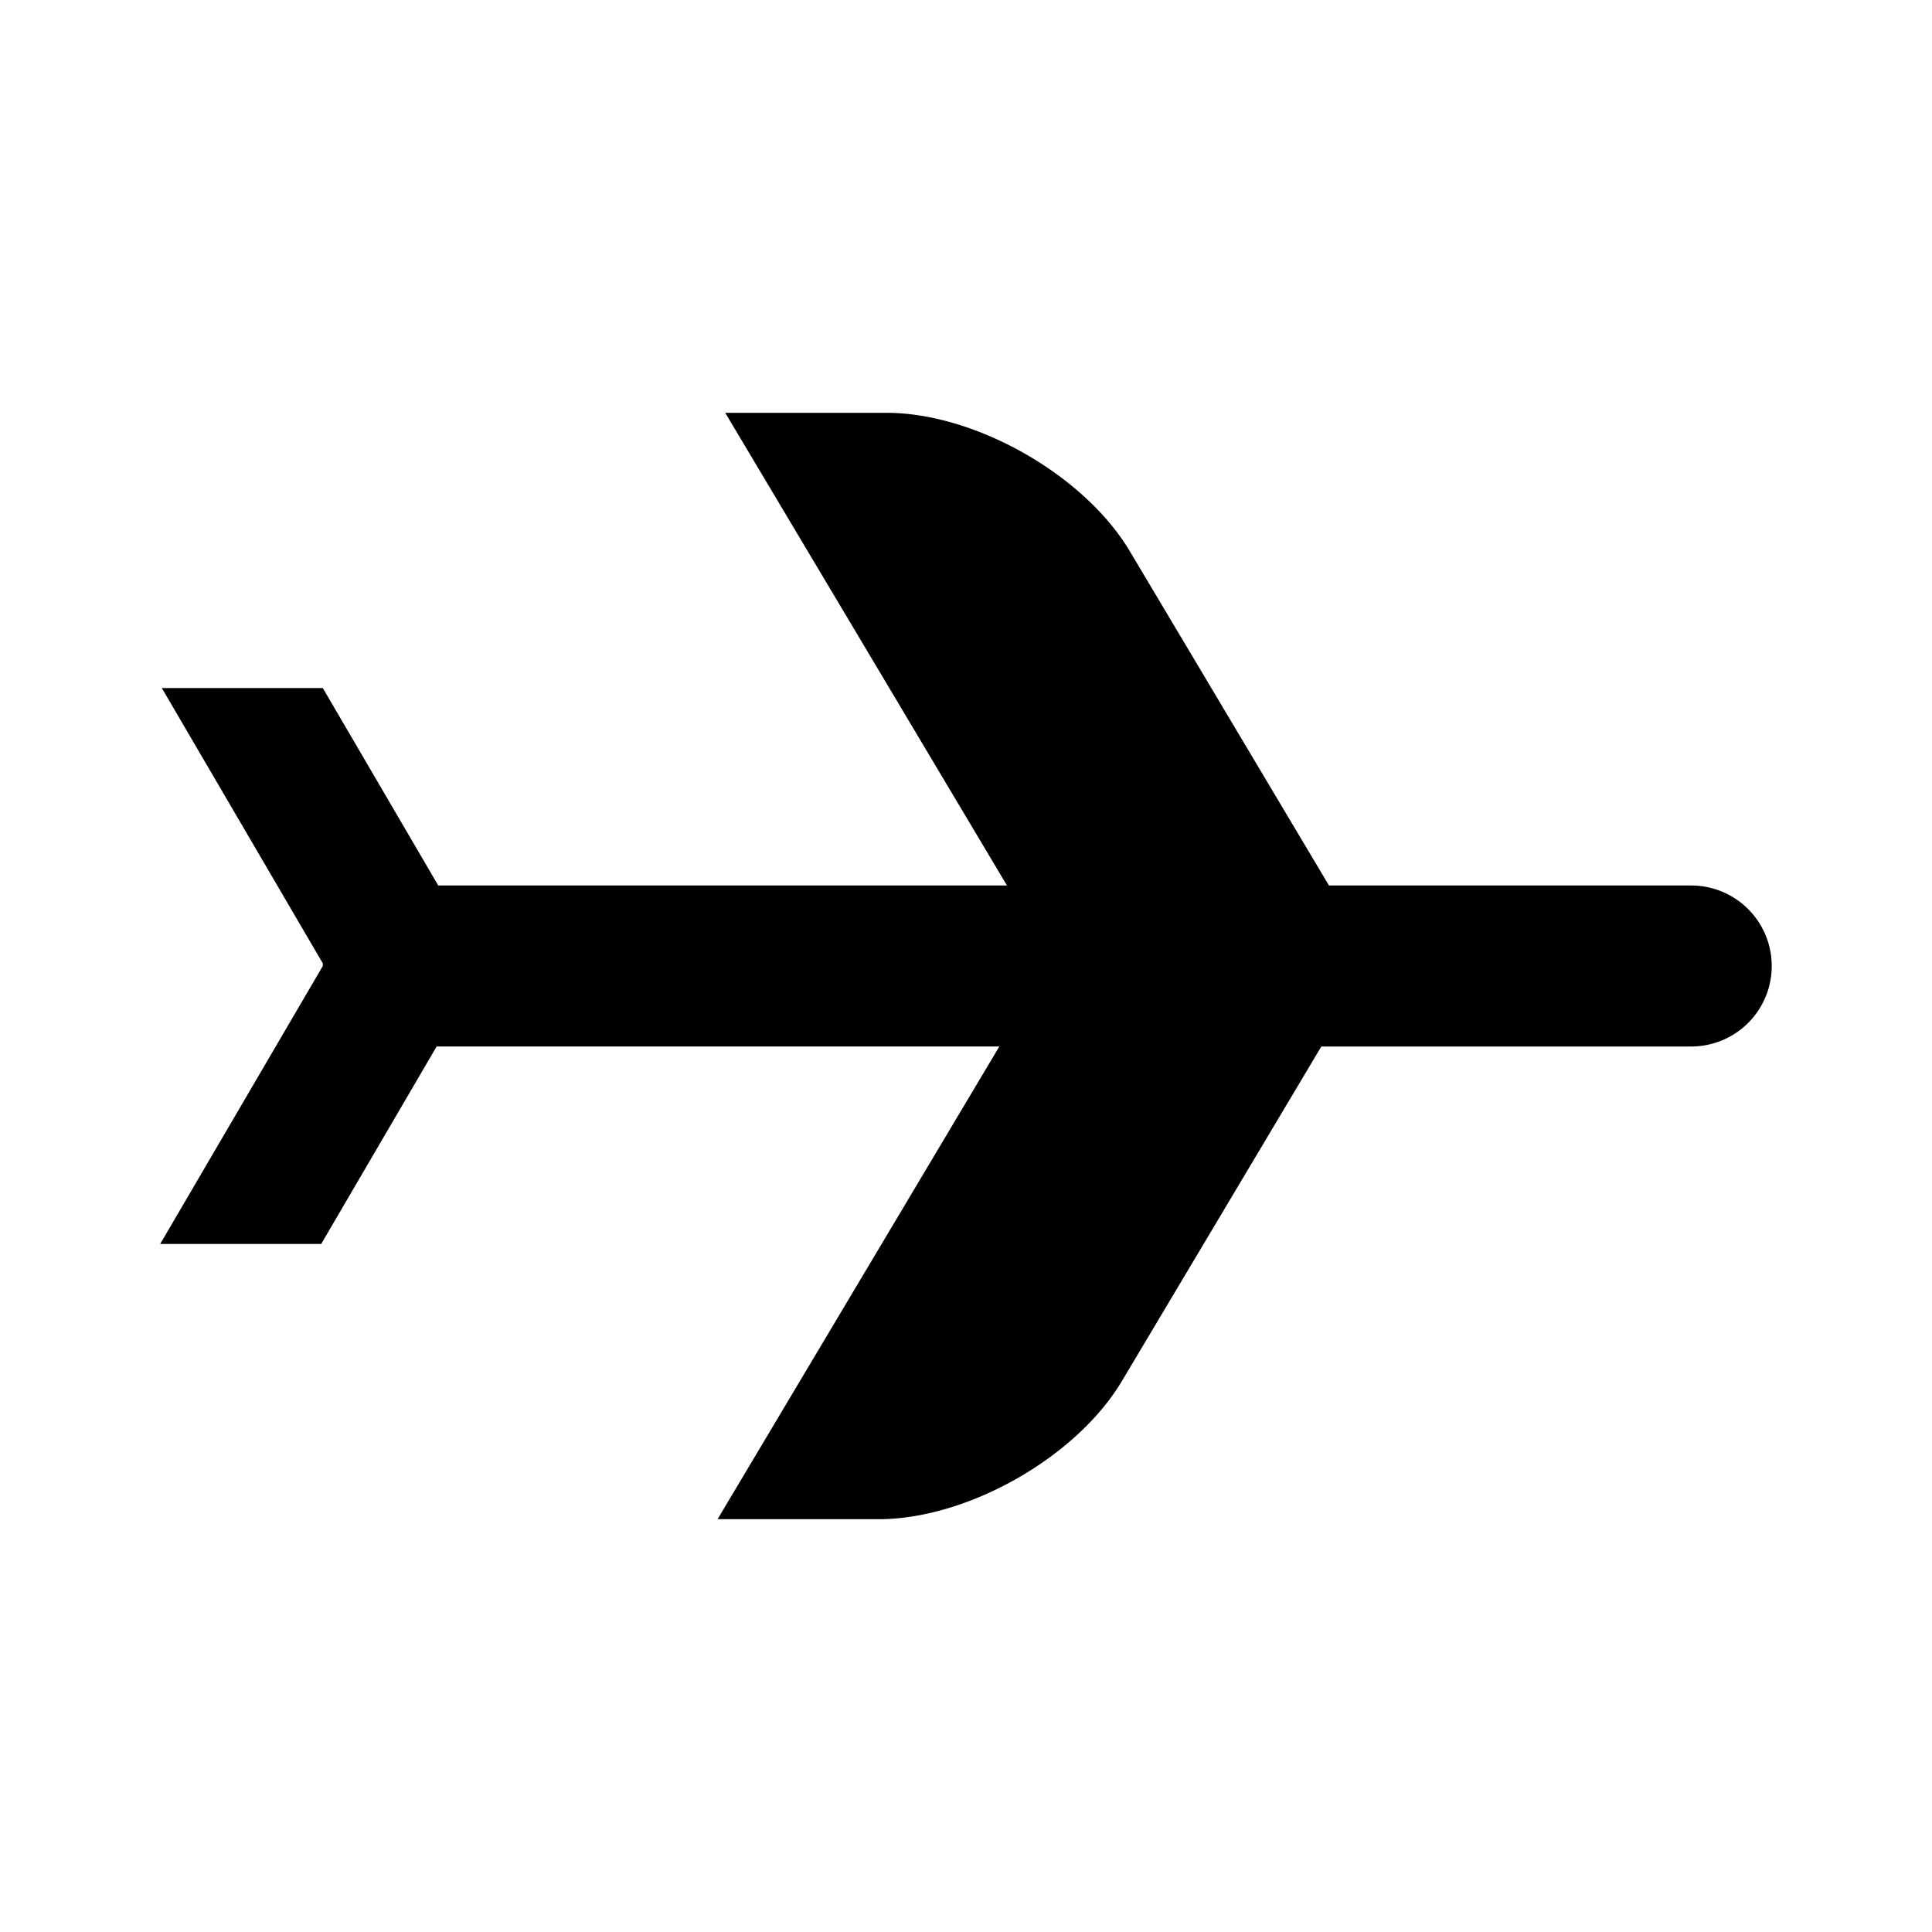 <svg width="24" height="24" fill="none" xmlns="http://www.w3.org/2000/svg"><path d="M9.01 5.128h2c1.104 0 2.458.769 3.024 1.718L16.509 11h4.5a1 1 0 1 1 0 2h-4.595l-2.476 4.154c-.565.95-1.919 1.718-3.024 1.718h-2l3.5-5.872h-6.99L3.99 15.453h-2L4.01 12v-.033l-2-3.42h2L5.444 11h7.065l-3.5-5.872Z" fill="currentColor"/></svg>